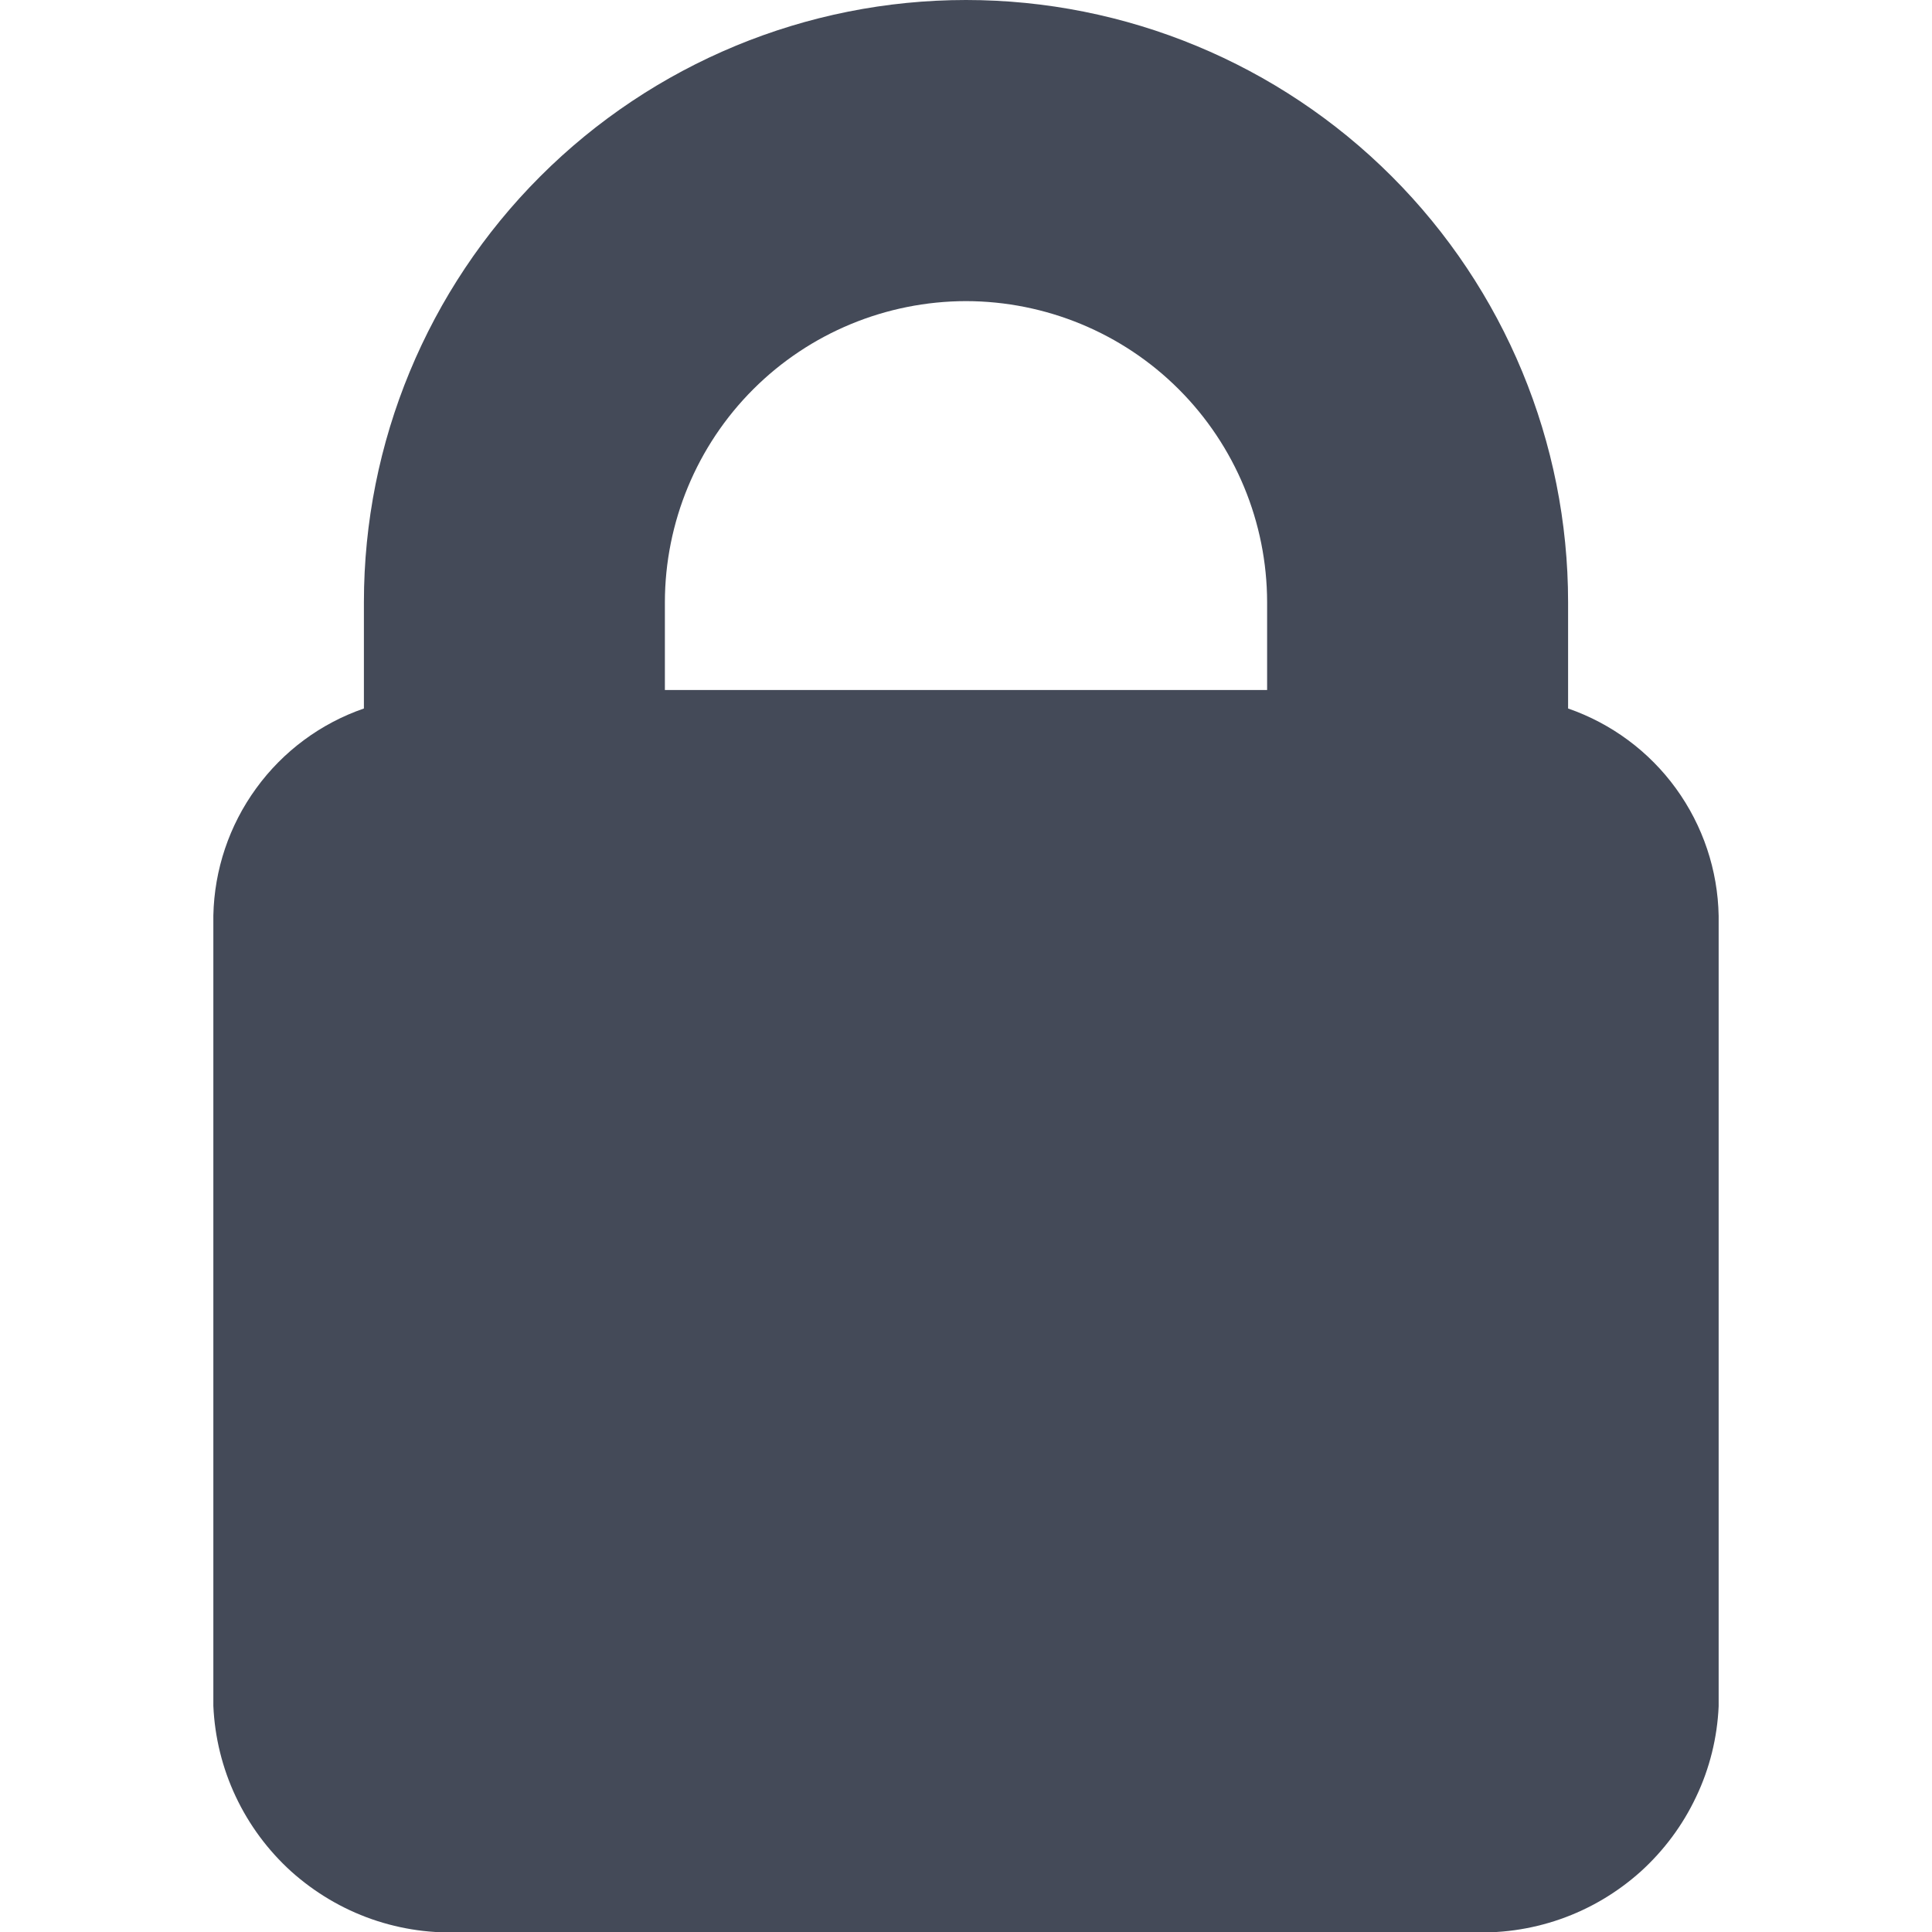 <svg width="14" height="14" viewBox="0 0 14 14" fill="none" xmlns="http://www.w3.org/2000/svg">
<g clip-path="url(#clip0_449_3500)">
<path d="M11.363 5.134V4.363C11.363 3.206 10.903 2.096 10.085 1.278C9.267 0.46 8.157 0 7 0C5.843 0 4.733 0.46 3.915 1.278C3.097 2.096 2.637 3.206 2.637 4.363V5.134C2.324 5.242 2.051 5.444 1.856 5.713C1.661 5.981 1.553 6.302 1.546 6.634V12.361C1.556 12.589 1.611 12.812 1.708 13.018C1.805 13.224 1.942 13.409 2.111 13.562C2.281 13.714 2.479 13.832 2.694 13.907C2.909 13.982 3.137 14.014 3.364 14H10.636C10.863 14.014 11.091 13.982 11.306 13.907C11.521 13.832 11.718 13.715 11.888 13.563C12.057 13.41 12.194 13.226 12.291 13.02C12.389 12.815 12.444 12.591 12.454 12.364V6.637C12.448 6.305 12.34 5.983 12.145 5.714C11.95 5.445 11.677 5.243 11.363 5.134V5.134ZM7 2.182C7.578 2.183 8.133 2.412 8.542 2.821C8.951 3.23 9.181 3.785 9.182 4.363V5H4.818V4.363C4.819 3.785 5.049 3.23 5.458 2.821C5.867 2.412 6.422 2.183 7 2.182V2.182Z" fill="#444A58"/>
</g>
<defs>
<clipPath id="clip0_449_3500">
<rect width="14" height="14" fill="white"/>
</clipPath>
</defs>
</svg>
